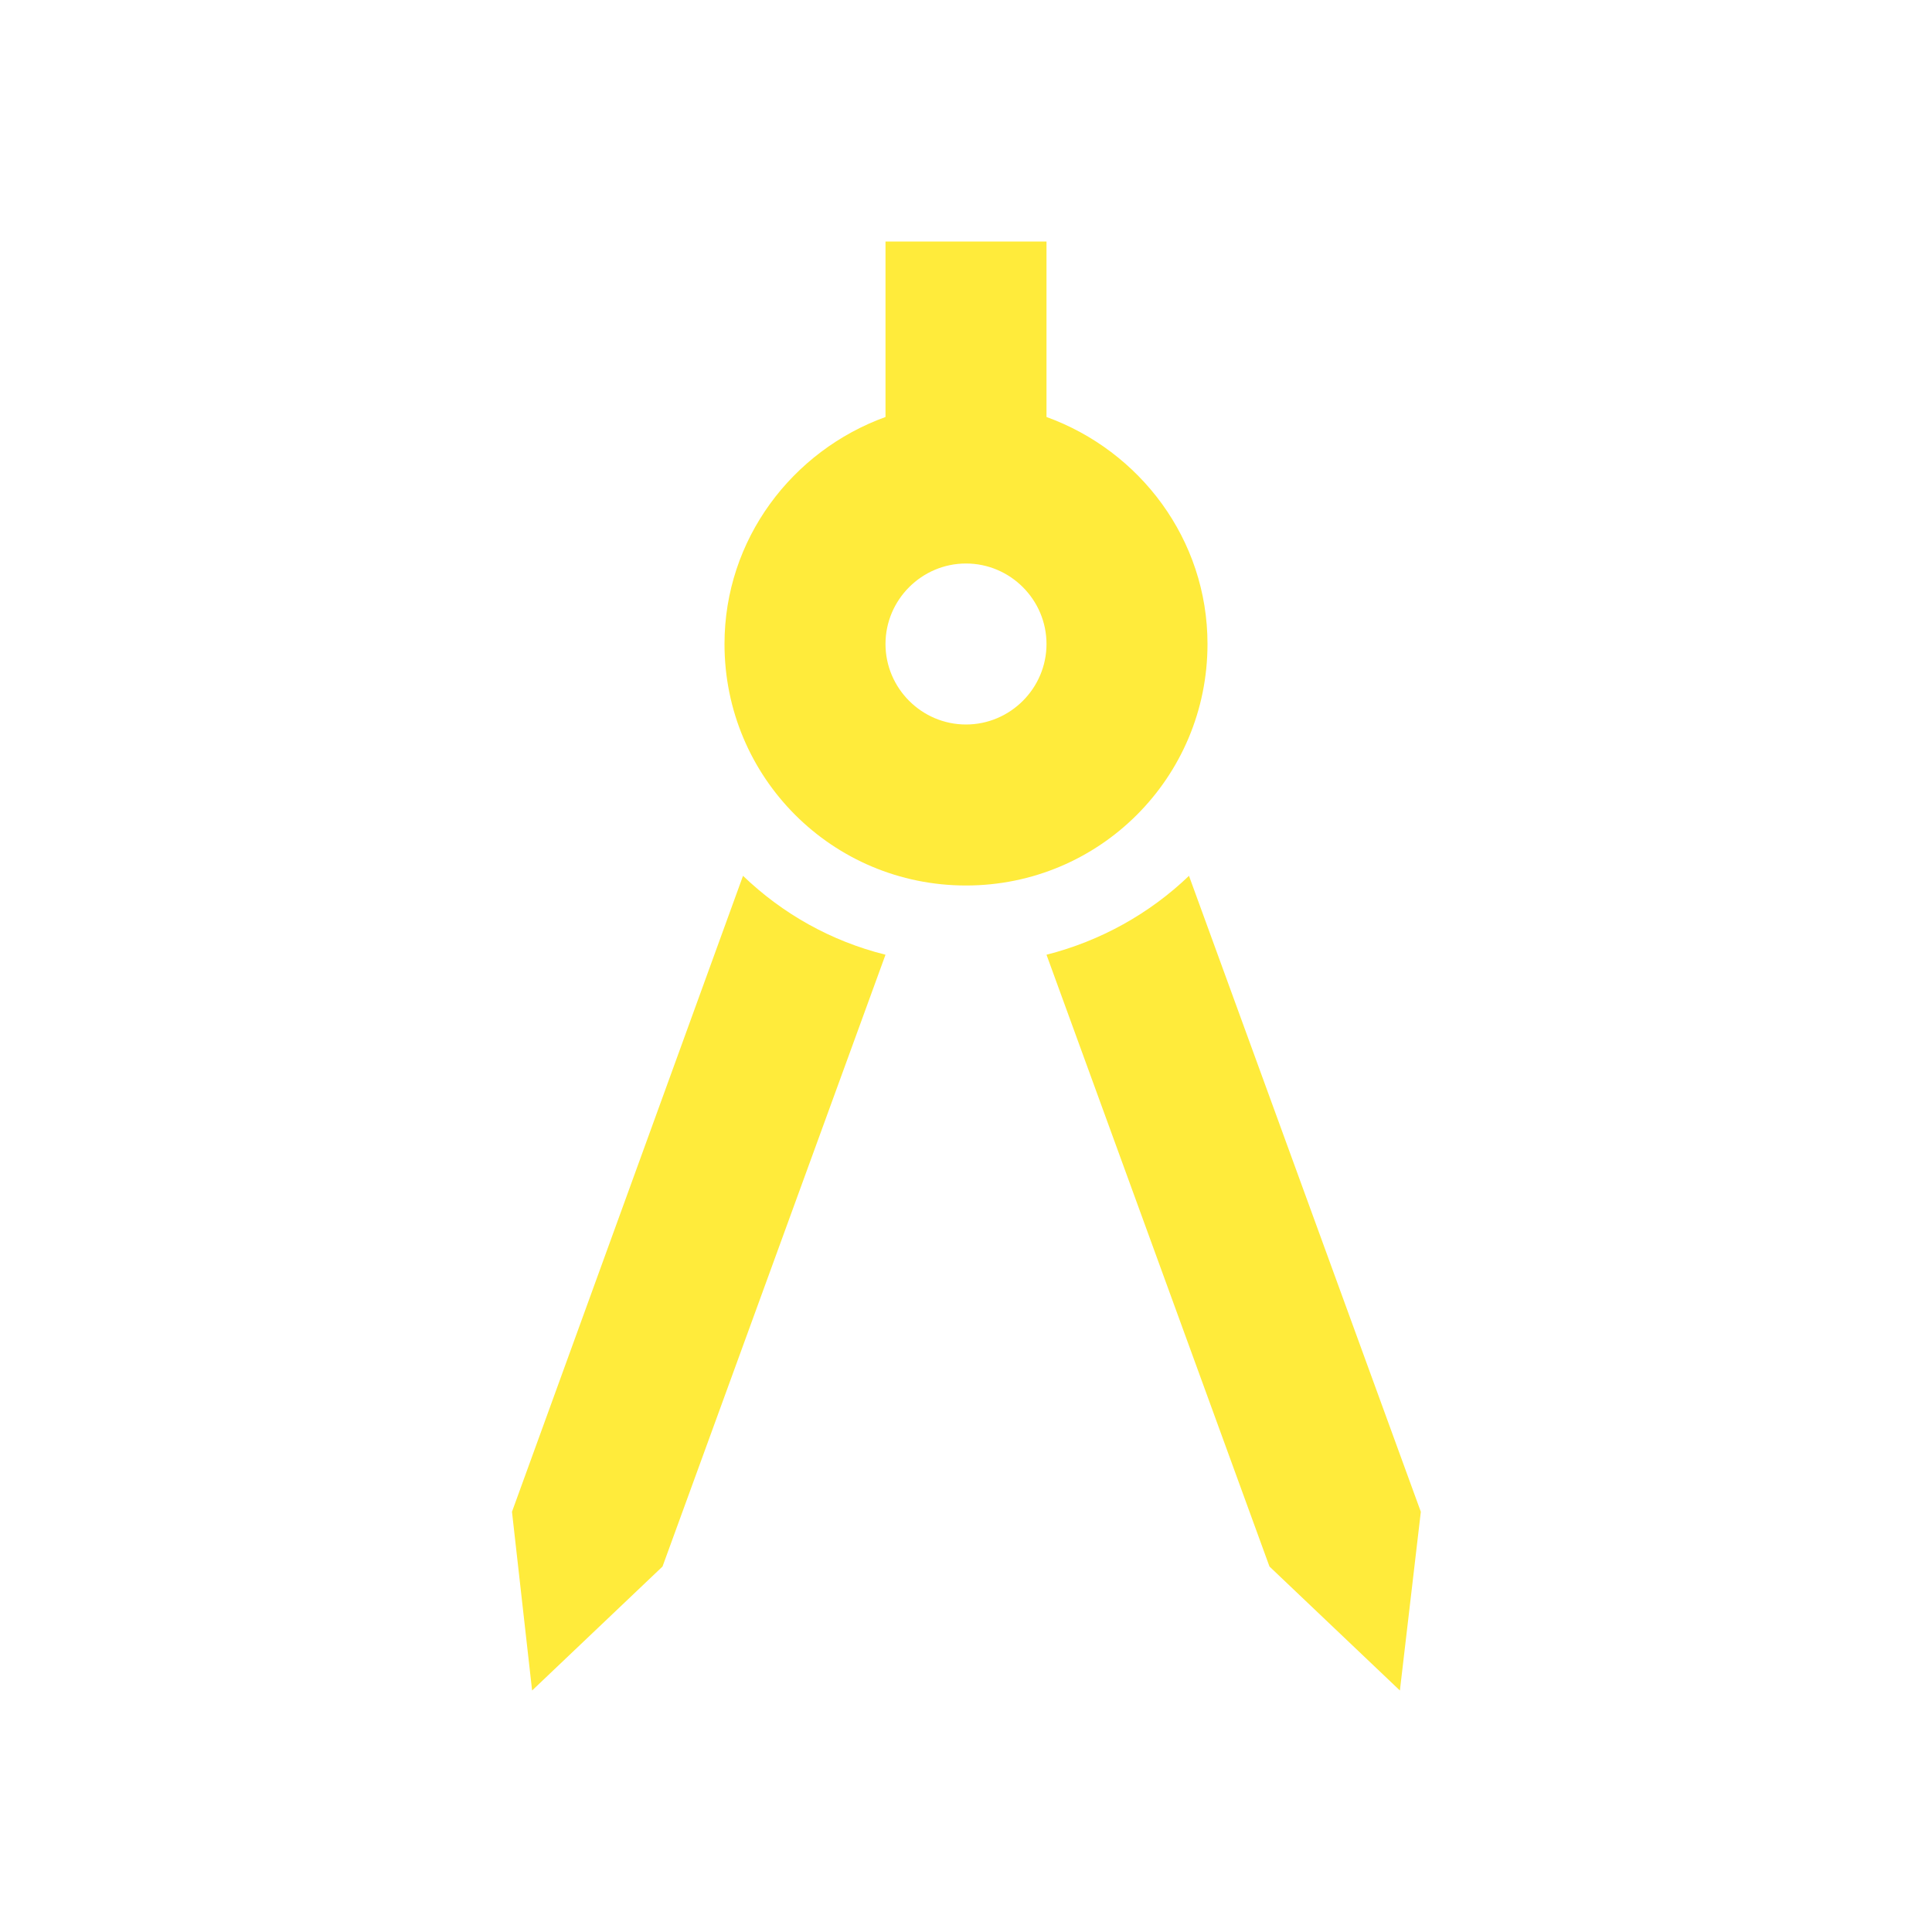 <svg width="48" height="48" viewBox="0 0 48 48" fill="none" xmlns="http://www.w3.org/2000/svg">
<path d="M12.72 37.56L13.22 42L16.46 38.92L22 23.72C20.64 23.38 19.44 22.7 18.46 21.76L12.72 37.56Z" fill="#FFEB3B"/>
<path d="M29.54 21.76C28.56 22.7 27.34 23.38 26 23.72L31.54 38.92L34.78 42L35.3 37.56L29.54 21.76Z" fill="#FFEB3B"/>
<path d="M30 16C30 13.4 28.32 11.2 26 10.36V6H22V10.36C19.68 11.2 18 13.4 18 16C18 19.32 20.68 22 24 22C27.32 22 30 19.32 30 16ZM24 18C22.9 18 22 17.1 22 16C22 14.9 22.9 14 24 14C25.1 14 26 14.9 26 16C26 17.1 25.1 18 24 18Z" fill="#FFEB3B"/>
</svg>
